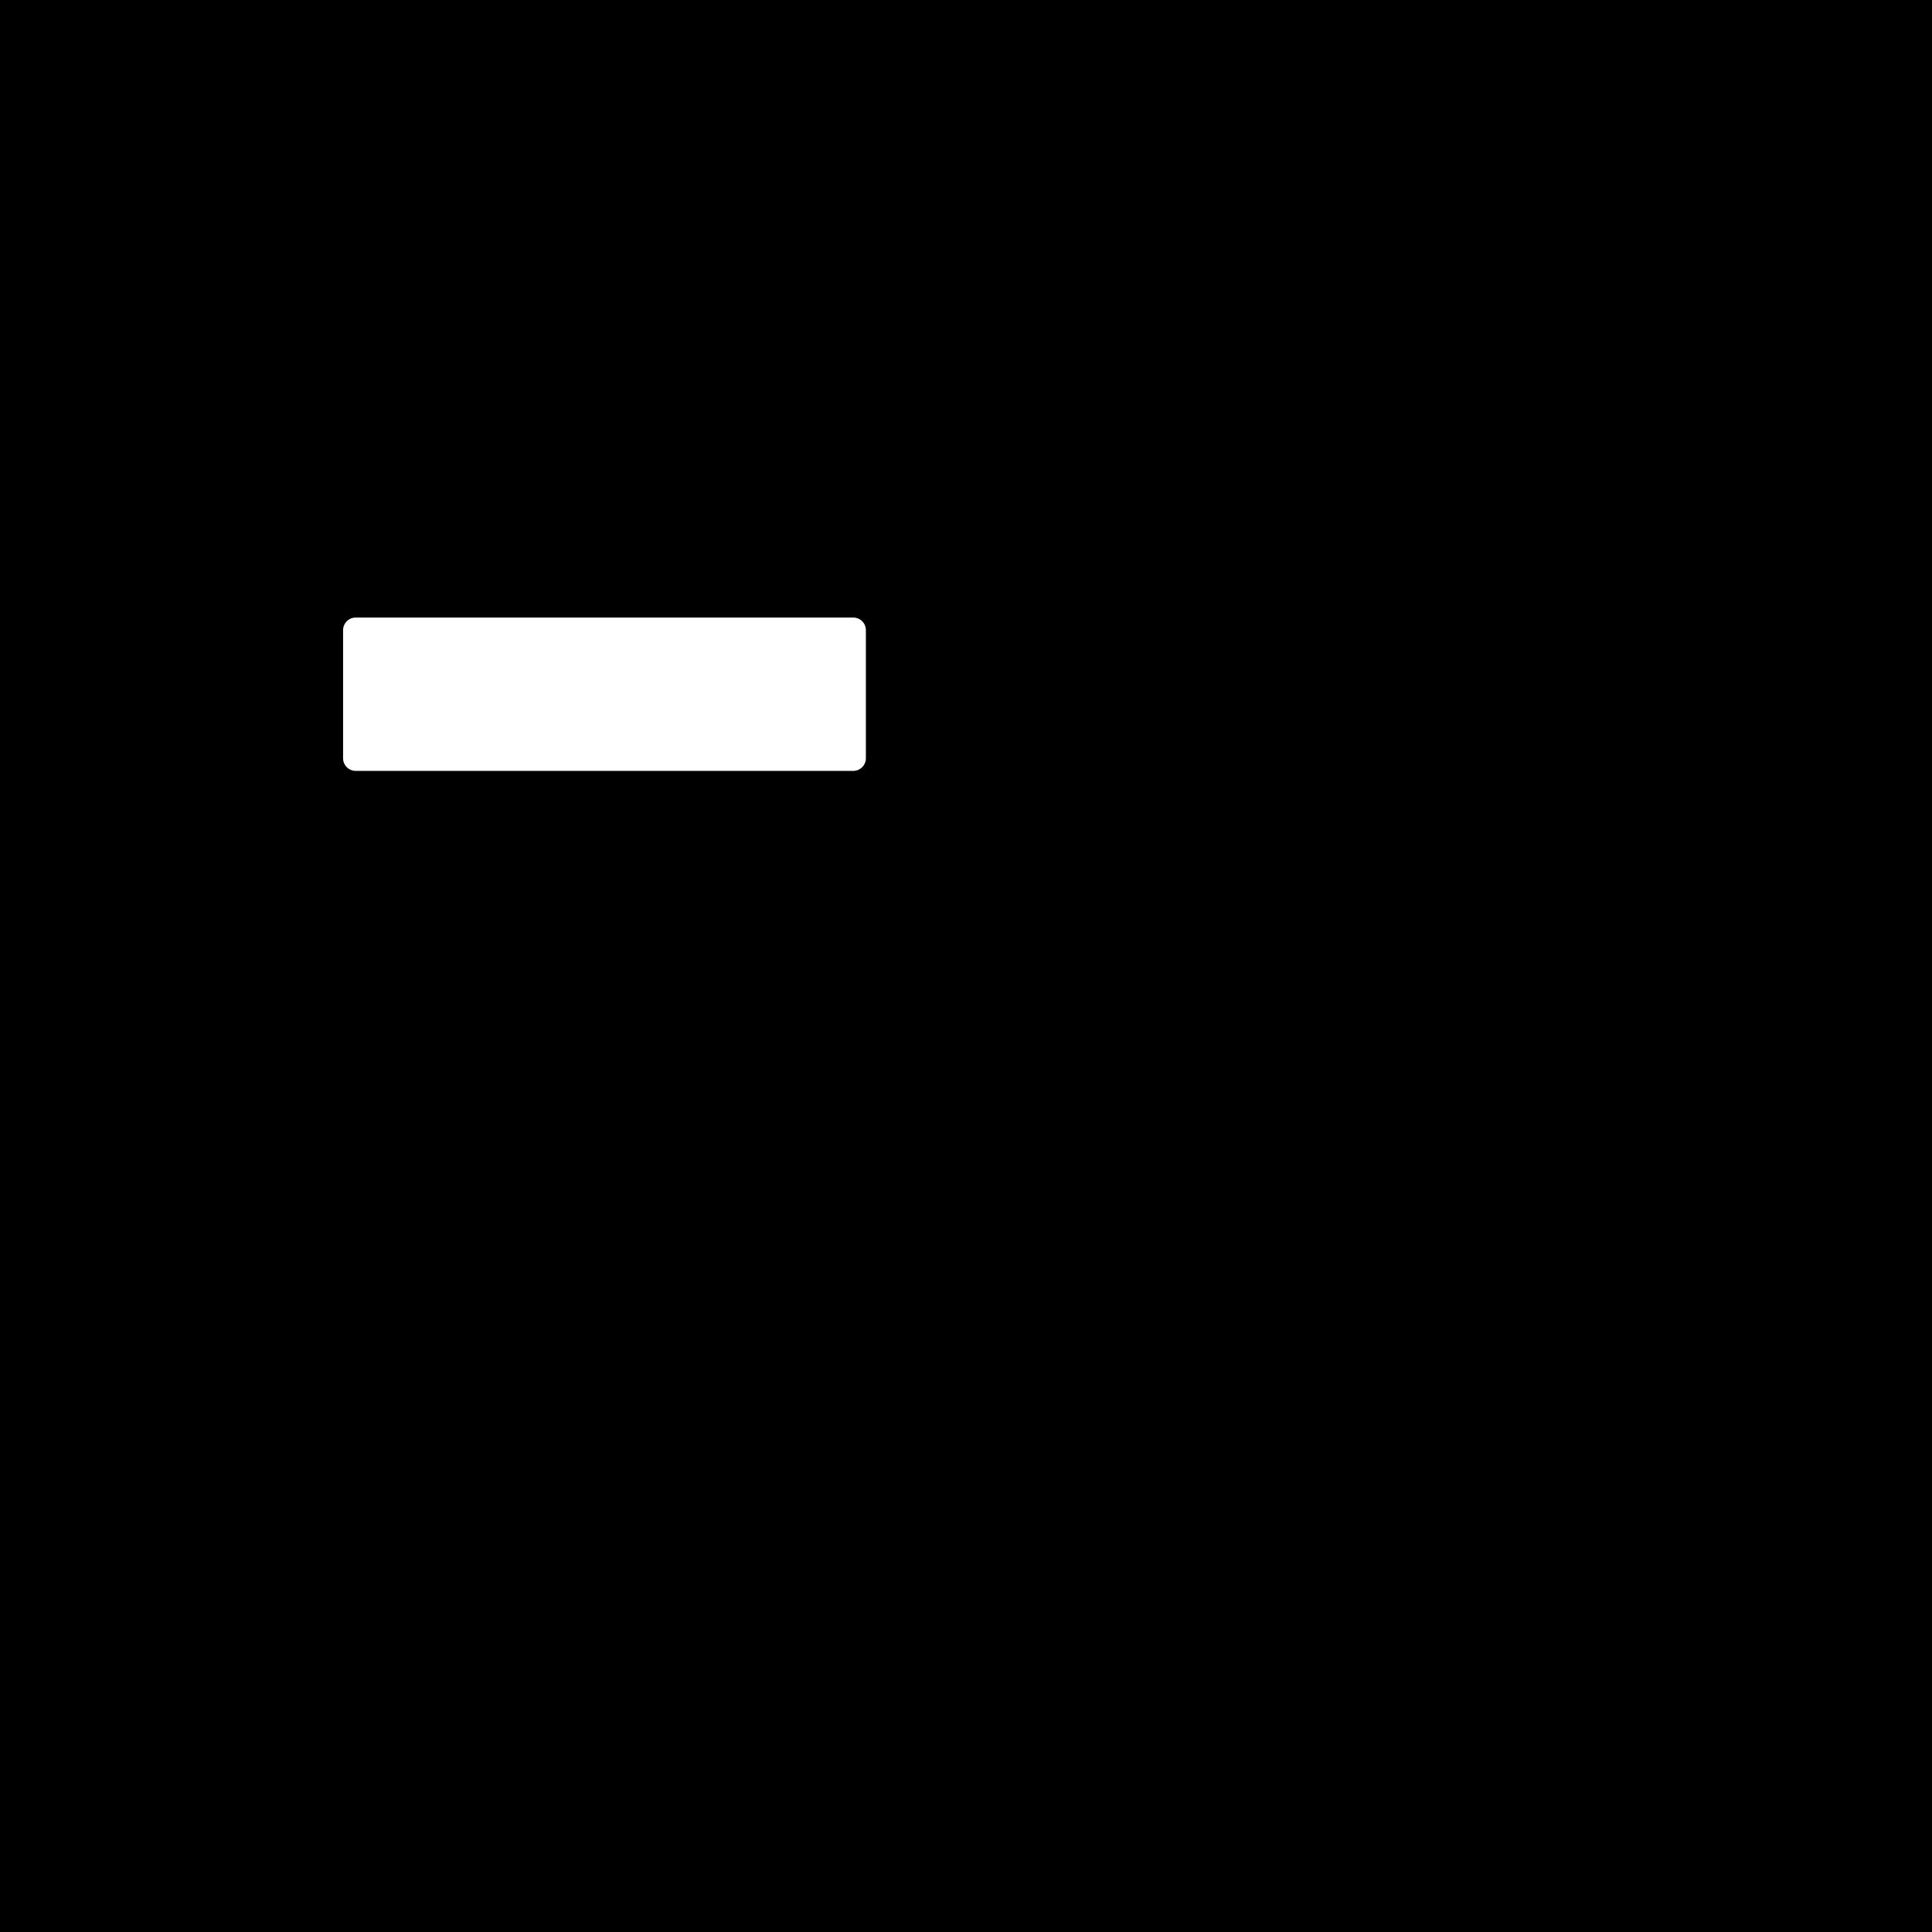 <svg:svg xmlns:svg="http://www.w3.org/2000/svg" viewBox="0.0 0.0 200.0 200.0" height="200.0px" width="200.0px"><svg:rect x="0" y="0" width="100%" height="100%" fill="black" /><svg:g id="white-shapes" style="display:inline;opacity:1"><svg:path fill="white" fill-opacity="1.0" filling="0" d="M 88.348 79.8 L 88.356 79.8 L 88.369 79.8 L 88.377 79.8 L 88.391 79.799 L 88.399 79.799 L 88.412 79.798 L 88.42 79.797 L 88.434 79.796 L 88.442 79.796 L 88.455 79.794 L 88.463 79.794 L 88.476 79.792 L 88.484 79.791 L 88.497 79.79 L 88.505 79.789 L 88.518 79.787 L 88.526 79.786 L 88.539 79.784 L 88.547 79.782 L 88.56 79.78 L 88.568 79.779 L 88.581 79.776 L 88.589 79.775 L 88.601 79.772 L 88.609 79.77 L 88.622 79.767 L 88.63 79.766 L 88.642 79.763 L 88.65 79.761 L 88.663 79.757 L 88.671 79.755 L 88.683 79.752 L 88.691 79.75 L 88.703 79.746 L 88.711 79.744 L 88.723 79.74 L 88.73 79.738 L 88.743 79.734 L 88.75 79.731 L 88.762 79.727 L 88.77 79.724 L 88.782 79.72 L 88.789 79.717 L 88.801 79.713 L 88.808 79.71 L 88.82 79.705 L 88.828 79.702 L 88.839 79.697 L 88.847 79.694 L 88.858 79.689 L 88.865 79.686 L 88.877 79.68 L 88.884 79.677 L 88.895 79.672 L 88.903 79.668 L 88.914 79.663 L 88.921 79.659 L 88.932 79.653 L 88.939 79.65 L 88.95 79.644 L 88.957 79.64 L 88.968 79.634 L 88.975 79.63 L 88.986 79.624 L 88.992 79.62 L 89.003 79.613 L 89.01 79.609 L 89.021 79.603 L 89.027 79.599 L 89.038 79.592 L 89.044 79.588 L 89.055 79.581 L 89.061 79.576 L 89.071 79.569 L 89.078 79.565 L 89.088 79.558 L 89.094 79.553 L 89.104 79.546 L 89.111 79.541 L 89.121 79.534 L 89.127 79.529 L 89.137 79.521 L 89.143 79.516 L 89.152 79.509 L 89.158 79.504 L 89.168 79.496 L 89.174 79.491 L 89.183 79.483 L 89.189 79.478 L 89.199 79.469 L 89.204 79.464 L 89.214 79.456 L 89.219 79.45 L 89.228 79.442 L 89.234 79.437 L 89.243 79.428 L 89.248 79.422 L 89.257 79.414 L 89.263 79.408 L 89.271 79.399 L 89.277 79.394 L 89.285 79.385 L 89.29 79.379 L 89.299 79.37 L 89.304 79.364 L 89.312 79.355 L 89.317 79.349 L 89.325 79.339 L 89.33 79.333 L 89.338 79.324 L 89.343 79.318 L 89.351 79.308 L 89.356 79.302 L 89.363 79.292 L 89.368 79.286 L 89.376 79.276 L 89.38 79.27 L 89.388 79.26 L 89.392 79.253 L 89.399 79.243 L 89.404 79.237 L 89.411 79.226 L 89.415 79.22 L 89.422 79.21 L 89.426 79.203 L 89.433 79.192 L 89.437 79.186 L 89.444 79.175 L 89.448 79.169 L 89.454 79.158 L 89.458 79.151 L 89.465 79.14 L 89.468 79.133 L 89.475 79.122 L 89.478 79.115 L 89.484 79.104 L 89.488 79.097 L 89.494 79.086 L 89.497 79.079 L 89.503 79.068 L 89.506 79.061 L 89.512 79.049 L 89.515 79.042 L 89.52 79.031 L 89.523 79.024 L 89.528 79.012 L 89.532 79.005 L 89.536 78.993 L 89.539 78.986 L 89.544 78.974 L 89.547 78.966 L 89.552 78.955 L 89.554 78.947 L 89.559 78.935 L 89.561 78.928 L 89.566 78.916 L 89.568 78.908 L 89.572 78.896 L 89.575 78.888 L 89.578 78.876 L 89.581 78.868 L 89.584 78.856 L 89.586 78.848 L 89.59 78.836 L 89.592 78.828 L 89.595 78.816 L 89.597 78.808 L 89.6 78.795 L 89.602 78.787 L 89.605 78.775 L 89.606 78.767 L 89.609 78.754 L 89.611 78.746 L 89.613 78.734 L 89.614 78.726 L 89.617 78.713 L 89.618 78.705 L 89.62 78.692 L 89.621 78.684 L 89.623 78.671 L 89.624 78.663 L 89.626 78.65 L 89.627 78.642 L 89.628 78.629 L 89.629 78.62 L 89.63 78.607 L 89.631 78.599 L 89.632 78.586 L 89.632 78.578 L 89.633 78.564 L 89.633 78.556 L 89.634 78.543 L 89.634 78.535 L 89.635 78.521 L 89.635 78.513 L 89.635 78.5 L 89.635 78.496 L 89.635 65.234 L 89.635 65.23 L 89.635 65.216 L 89.635 65.208 L 89.634 65.195 L 89.634 65.187 L 89.633 65.173 L 89.633 65.165 L 89.632 65.152 L 89.632 65.144 L 89.631 65.131 L 89.63 65.122 L 89.629 65.109 L 89.628 65.101 L 89.627 65.088 L 89.626 65.08 L 89.624 65.067 L 89.623 65.059 L 89.621 65.046 L 89.62 65.038 L 89.618 65.025 L 89.617 65.017 L 89.614 65.004 L 89.613 64.996 L 89.611 64.983 L 89.609 64.975 L 89.606 64.963 L 89.605 64.955 L 89.602 64.942 L 89.6 64.934 L 89.597 64.922 L 89.595 64.914 L 89.592 64.902 L 89.59 64.894 L 89.586 64.881 L 89.584 64.874 L 89.581 64.861 L 89.578 64.854 L 89.575 64.841 L 89.572 64.834 L 89.568 64.822 L 89.566 64.814 L 89.561 64.802 L 89.559 64.795 L 89.554 64.783 L 89.552 64.775 L 89.547 64.763 L 89.544 64.756 L 89.539 64.744 L 89.536 64.737 L 89.532 64.725 L 89.528 64.718 L 89.523 64.706 L 89.52 64.699 L 89.515 64.687 L 89.512 64.68 L 89.506 64.669 L 89.503 64.662 L 89.497 64.65 L 89.494 64.643 L 89.488 64.632 L 89.484 64.625 L 89.478 64.614 L 89.475 64.607 L 89.468 64.596 L 89.465 64.59 L 89.458 64.579 L 89.454 64.572 L 89.448 64.561 L 89.444 64.554 L 89.437 64.544 L 89.433 64.537 L 89.426 64.527 L 89.422 64.52 L 89.415 64.51 L 89.411 64.503 L 89.404 64.493 L 89.399 64.487 L 89.392 64.476 L 89.388 64.47 L 89.38 64.46 L 89.376 64.454 L 89.368 64.444 L 89.363 64.438 L 89.356 64.428 L 89.351 64.422 L 89.343 64.412 L 89.338 64.406 L 89.33 64.396 L 89.325 64.39 L 89.317 64.381 L 89.312 64.375 L 89.304 64.366 L 89.299 64.36 L 89.29 64.351 L 89.285 64.345 L 89.277 64.336 L 89.271 64.33 L 89.263 64.322 L 89.257 64.316 L 89.248 64.307 L 89.243 64.302 L 89.234 64.293 L 89.228 64.288 L 89.219 64.279 L 89.214 64.274 L 89.204 64.266 L 89.199 64.26 L 89.189 64.252 L 89.183 64.247 L 89.174 64.239 L 89.168 64.234 L 89.158 64.226 L 89.152 64.221 L 89.143 64.213 L 89.137 64.208 L 89.127 64.201 L 89.121 64.196 L 89.111 64.189 L 89.104 64.184 L 89.094 64.177 L 89.088 64.172 L 89.078 64.165 L 89.071 64.16 L 89.061 64.153 L 89.055 64.149 L 89.044 64.142 L 89.038 64.138 L 89.027 64.131 L 89.021 64.127 L 89.01 64.12 L 89.003 64.116 L 88.992 64.11 L 88.986 64.106 L 88.975 64.1 L 88.968 64.096 L 88.957 64.09 L 88.95 64.086 L 88.939 64.08 L 88.932 64.076 L 88.921 64.071 L 88.914 64.067 L 88.903 64.061 L 88.895 64.058 L 88.884 64.053 L 88.877 64.049 L 88.865 64.044 L 88.858 64.041 L 88.847 64.036 L 88.839 64.033 L 88.828 64.028 L 88.82 64.025 L 88.808 64.02 L 88.801 64.017 L 88.789 64.013 L 88.782 64.01 L 88.77 64.005 L 88.762 64.003 L 88.75 63.999 L 88.743 63.996 L 88.73 63.992 L 88.723 63.99 L 88.711 63.986 L 88.703 63.984 L 88.691 63.98 L 88.683 63.978 L 88.671 63.974 L 88.663 63.972 L 88.65 63.969 L 88.642 63.967 L 88.63 63.964 L 88.622 63.962 L 88.609 63.959 L 88.601 63.958 L 88.589 63.955 L 88.581 63.953 L 88.568 63.951 L 88.56 63.95 L 88.547 63.947 L 88.539 63.946 L 88.526 63.944 L 88.518 63.943 L 88.505 63.941 L 88.497 63.94 L 88.484 63.938 L 88.476 63.937 L 88.463 63.936 L 88.455 63.935 L 88.442 63.934 L 88.434 63.933 L 88.42 63.932 L 88.412 63.932 L 88.399 63.931 L 88.391 63.931 L 88.377 63.93 L 88.369 63.93 L 88.356 63.93 L 88.348 63.929 L 88.334 63.929 L 88.33 63.929 L 36.821 63.929 L 36.817 63.929 L 36.804 63.929 L 36.795 63.93 L 36.782 63.93 L 36.774 63.93 L 36.76 63.931 L 36.752 63.931 L 36.739 63.932 L 36.731 63.932 L 36.718 63.933 L 36.71 63.934 L 36.696 63.935 L 36.688 63.936 L 36.675 63.937 L 36.667 63.938 L 36.654 63.94 L 36.646 63.941 L 36.633 63.943 L 36.625 63.944 L 36.612 63.946 L 36.604 63.947 L 36.591 63.95 L 36.583 63.951 L 36.57 63.953 L 36.563 63.955 L 36.55 63.958 L 36.542 63.959 L 36.529 63.962 L 36.521 63.964 L 36.509 63.967 L 36.501 63.969 L 36.489 63.972 L 36.481 63.974 L 36.468 63.978 L 36.461 63.98 L 36.448 63.983 L 36.441 63.986 L 36.429 63.99 L 36.421 63.992 L 36.409 63.996 L 36.401 63.999 L 36.389 64.003 L 36.382 64.005 L 36.37 64.01 L 36.362 64.012 L 36.35 64.017 L 36.343 64.02 L 36.331 64.025 L 36.324 64.028 L 36.312 64.032 L 36.305 64.036 L 36.293 64.041 L 36.286 64.044 L 36.275 64.049 L 36.267 64.052 L 36.256 64.058 L 36.249 64.061 L 36.238 64.067 L 36.231 64.07 L 36.219 64.076 L 36.212 64.08 L 36.201 64.086 L 36.194 64.09 L 36.183 64.096 L 36.177 64.099 L 36.166 64.106 L 36.159 64.11 L 36.148 64.116 L 36.142 64.12 L 36.131 64.127 L 36.124 64.131 L 36.114 64.138 L 36.107 64.142 L 36.097 64.149 L 36.09 64.153 L 36.08 64.16 L 36.074 64.165 L 36.063 64.172 L 36.057 64.176 L 36.047 64.184 L 36.041 64.188 L 36.031 64.196 L 36.025 64.201 L 36.015 64.208 L 36.009 64.213 L 35.999 64.221 L 35.993 64.226 L 35.983 64.234 L 35.978 64.239 L 35.968 64.247 L 35.962 64.252 L 35.953 64.26 L 35.947 64.265 L 35.938 64.274 L 35.932 64.279 L 35.923 64.288 L 35.918 64.293 L 35.909 64.302 L 35.903 64.307 L 35.894 64.316 L 35.889 64.321 L 35.88 64.33 L 35.875 64.336 L 35.866 64.345 L 35.861 64.351 L 35.853 64.36 L 35.848 64.365 L 35.839 64.375 L 35.834 64.381 L 35.826 64.39 L 35.821 64.396 L 35.813 64.406 L 35.808 64.412 L 35.8 64.421 L 35.796 64.427 L 35.788 64.437 L 35.783 64.443 L 35.776 64.453 L 35.771 64.46 L 35.764 64.47 L 35.759 64.476 L 35.752 64.486 L 35.747 64.493 L 35.74 64.503 L 35.736 64.509 L 35.729 64.52 L 35.725 64.526 L 35.718 64.537 L 35.714 64.543 L 35.707 64.554 L 35.703 64.561 L 35.697 64.572 L 35.693 64.578 L 35.687 64.589 L 35.683 64.596 L 35.677 64.607 L 35.673 64.614 L 35.667 64.625 L 35.663 64.632 L 35.658 64.643 L 35.654 64.65 L 35.649 64.662 L 35.645 64.669 L 35.64 64.68 L 35.636 64.687 L 35.631 64.699 L 35.628 64.706 L 35.623 64.717 L 35.62 64.725 L 35.615 64.736 L 35.612 64.744 L 35.607 64.756 L 35.604 64.763 L 35.6 64.775 L 35.597 64.782 L 35.593 64.794 L 35.59 64.802 L 35.586 64.814 L 35.583 64.821 L 35.579 64.834 L 35.577 64.841 L 35.573 64.853 L 35.571 64.861 L 35.567 64.873 L 35.565 64.881 L 35.561 64.894 L 35.559 64.901 L 35.556 64.914 L 35.554 64.922 L 35.551 64.934 L 35.549 64.942 L 35.546 64.955 L 35.545 64.963 L 35.542 64.975 L 35.541 64.983 L 35.538 64.996 L 35.537 65.004 L 35.534 65.017 L 35.533 65.025 L 35.531 65.038 L 35.53 65.046 L 35.528 65.059 L 35.527 65.067 L 35.525 65.08 L 35.525 65.088 L 35.523 65.101 L 35.522 65.109 L 35.521 65.122 L 35.52 65.131 L 35.52 65.144 L 35.519 65.152 L 35.518 65.165 L 35.518 65.173 L 35.517 65.187 L 35.517 65.195 L 35.517 65.208 L 35.517 65.216 L 35.516 65.23 L 35.516 65.234 L 35.516 78.496 L 35.516 78.5 L 35.517 78.513 L 35.517 78.521 L 35.517 78.535 L 35.517 78.543 L 35.518 78.556 L 35.518 78.564 L 35.519 78.578 L 35.52 78.586 L 35.52 78.599 L 35.521 78.607 L 35.522 78.62 L 35.523 78.629 L 35.525 78.642 L 35.525 78.65 L 35.527 78.663 L 35.528 78.671 L 35.53 78.684 L 35.531 78.692 L 35.533 78.705 L 35.534 78.713 L 35.537 78.726 L 35.538 78.734 L 35.541 78.746 L 35.542 78.754 L 35.545 78.767 L 35.546 78.775 L 35.549 78.787 L 35.551 78.795 L 35.554 78.808 L 35.556 78.816 L 35.559 78.828 L 35.561 78.836 L 35.565 78.848 L 35.567 78.856 L 35.571 78.868 L 35.573 78.876 L 35.577 78.888 L 35.579 78.896 L 35.583 78.908 L 35.586 78.916 L 35.59 78.928 L 35.592 78.935 L 35.597 78.947 L 35.6 78.955 L 35.604 78.966 L 35.607 78.974 L 35.612 78.986 L 35.615 78.993 L 35.62 79.005 L 35.623 79.012 L 35.628 79.024 L 35.631 79.031 L 35.636 79.042 L 35.64 79.049 L 35.645 79.061 L 35.648 79.068 L 35.654 79.079 L 35.658 79.086 L 35.663 79.097 L 35.667 79.104 L 35.673 79.115 L 35.677 79.122 L 35.683 79.133 L 35.687 79.14 L 35.693 79.151 L 35.697 79.158 L 35.703 79.169 L 35.707 79.175 L 35.714 79.186 L 35.718 79.192 L 35.725 79.203 L 35.729 79.21 L 35.736 79.22 L 35.74 79.226 L 35.747 79.237 L 35.752 79.243 L 35.759 79.253 L 35.763 79.26 L 35.771 79.27 L 35.775 79.276 L 35.783 79.286 L 35.788 79.292 L 35.795 79.302 L 35.8 79.308 L 35.808 79.318 L 35.813 79.324 L 35.821 79.333 L 35.826 79.339 L 35.834 79.349 L 35.839 79.355 L 35.847 79.364 L 35.852 79.37 L 35.861 79.379 L 35.866 79.385 L 35.875 79.394 L 35.88 79.399 L 35.889 79.408 L 35.894 79.414 L 35.903 79.422 L 35.908 79.428 L 35.917 79.437 L 35.923 79.442 L 35.932 79.45 L 35.938 79.456 L 35.947 79.464 L 35.953 79.469 L 35.962 79.478 L 35.968 79.483 L 35.977 79.491 L 35.983 79.496 L 35.993 79.504 L 35.999 79.509 L 36.008 79.516 L 36.015 79.521 L 36.024 79.529 L 36.031 79.534 L 36.041 79.541 L 36.047 79.546 L 36.057 79.553 L 36.063 79.558 L 36.073 79.565 L 36.08 79.569 L 36.09 79.576 L 36.096 79.581 L 36.107 79.588 L 36.113 79.592 L 36.124 79.599 L 36.131 79.603 L 36.141 79.609 L 36.148 79.613 L 36.159 79.62 L 36.165 79.624 L 36.176 79.63 L 36.183 79.634 L 36.194 79.64 L 36.201 79.644 L 36.212 79.65 L 36.219 79.653 L 36.23 79.659 L 36.237 79.663 L 36.249 79.668 L 36.256 79.672 L 36.267 79.677 L 36.274 79.68 L 36.286 79.686 L 36.293 79.689 L 36.305 79.694 L 36.312 79.697 L 36.324 79.702 L 36.331 79.705 L 36.343 79.71 L 36.35 79.713 L 36.362 79.717 L 36.369 79.72 L 36.381 79.724 L 36.389 79.727 L 36.401 79.731 L 36.409 79.734 L 36.421 79.738 L 36.428 79.74 L 36.441 79.744 L 36.448 79.746 L 36.461 79.75 L 36.468 79.752 L 36.481 79.755 L 36.488 79.757 L 36.501 79.761 L 36.509 79.763 L 36.521 79.766 L 36.529 79.767 L 36.542 79.77 L 36.55 79.772 L 36.562 79.775 L 36.57 79.776 L 36.583 79.779 L 36.591 79.78 L 36.604 79.782 L 36.612 79.784 L 36.625 79.786 L 36.633 79.787 L 36.646 79.789 L 36.654 79.79 L 36.667 79.791 L 36.675 79.792 L 36.688 79.794 L 36.696 79.794 L 36.709 79.796 L 36.718 79.796 L 36.731 79.797 L 36.739 79.798 L 36.752 79.799 L 36.76 79.799 L 36.774 79.8 L 36.782 79.8 L 36.795 79.8 L 36.804 79.8 L 36.817 79.8 L 36.821 79.8 L 88.33 79.8 L 88.334 79.8 L 88.348 79.8 Z" id="element_13" style="fill:white;display:inline;opacity:1" /></svg:g></svg:svg>